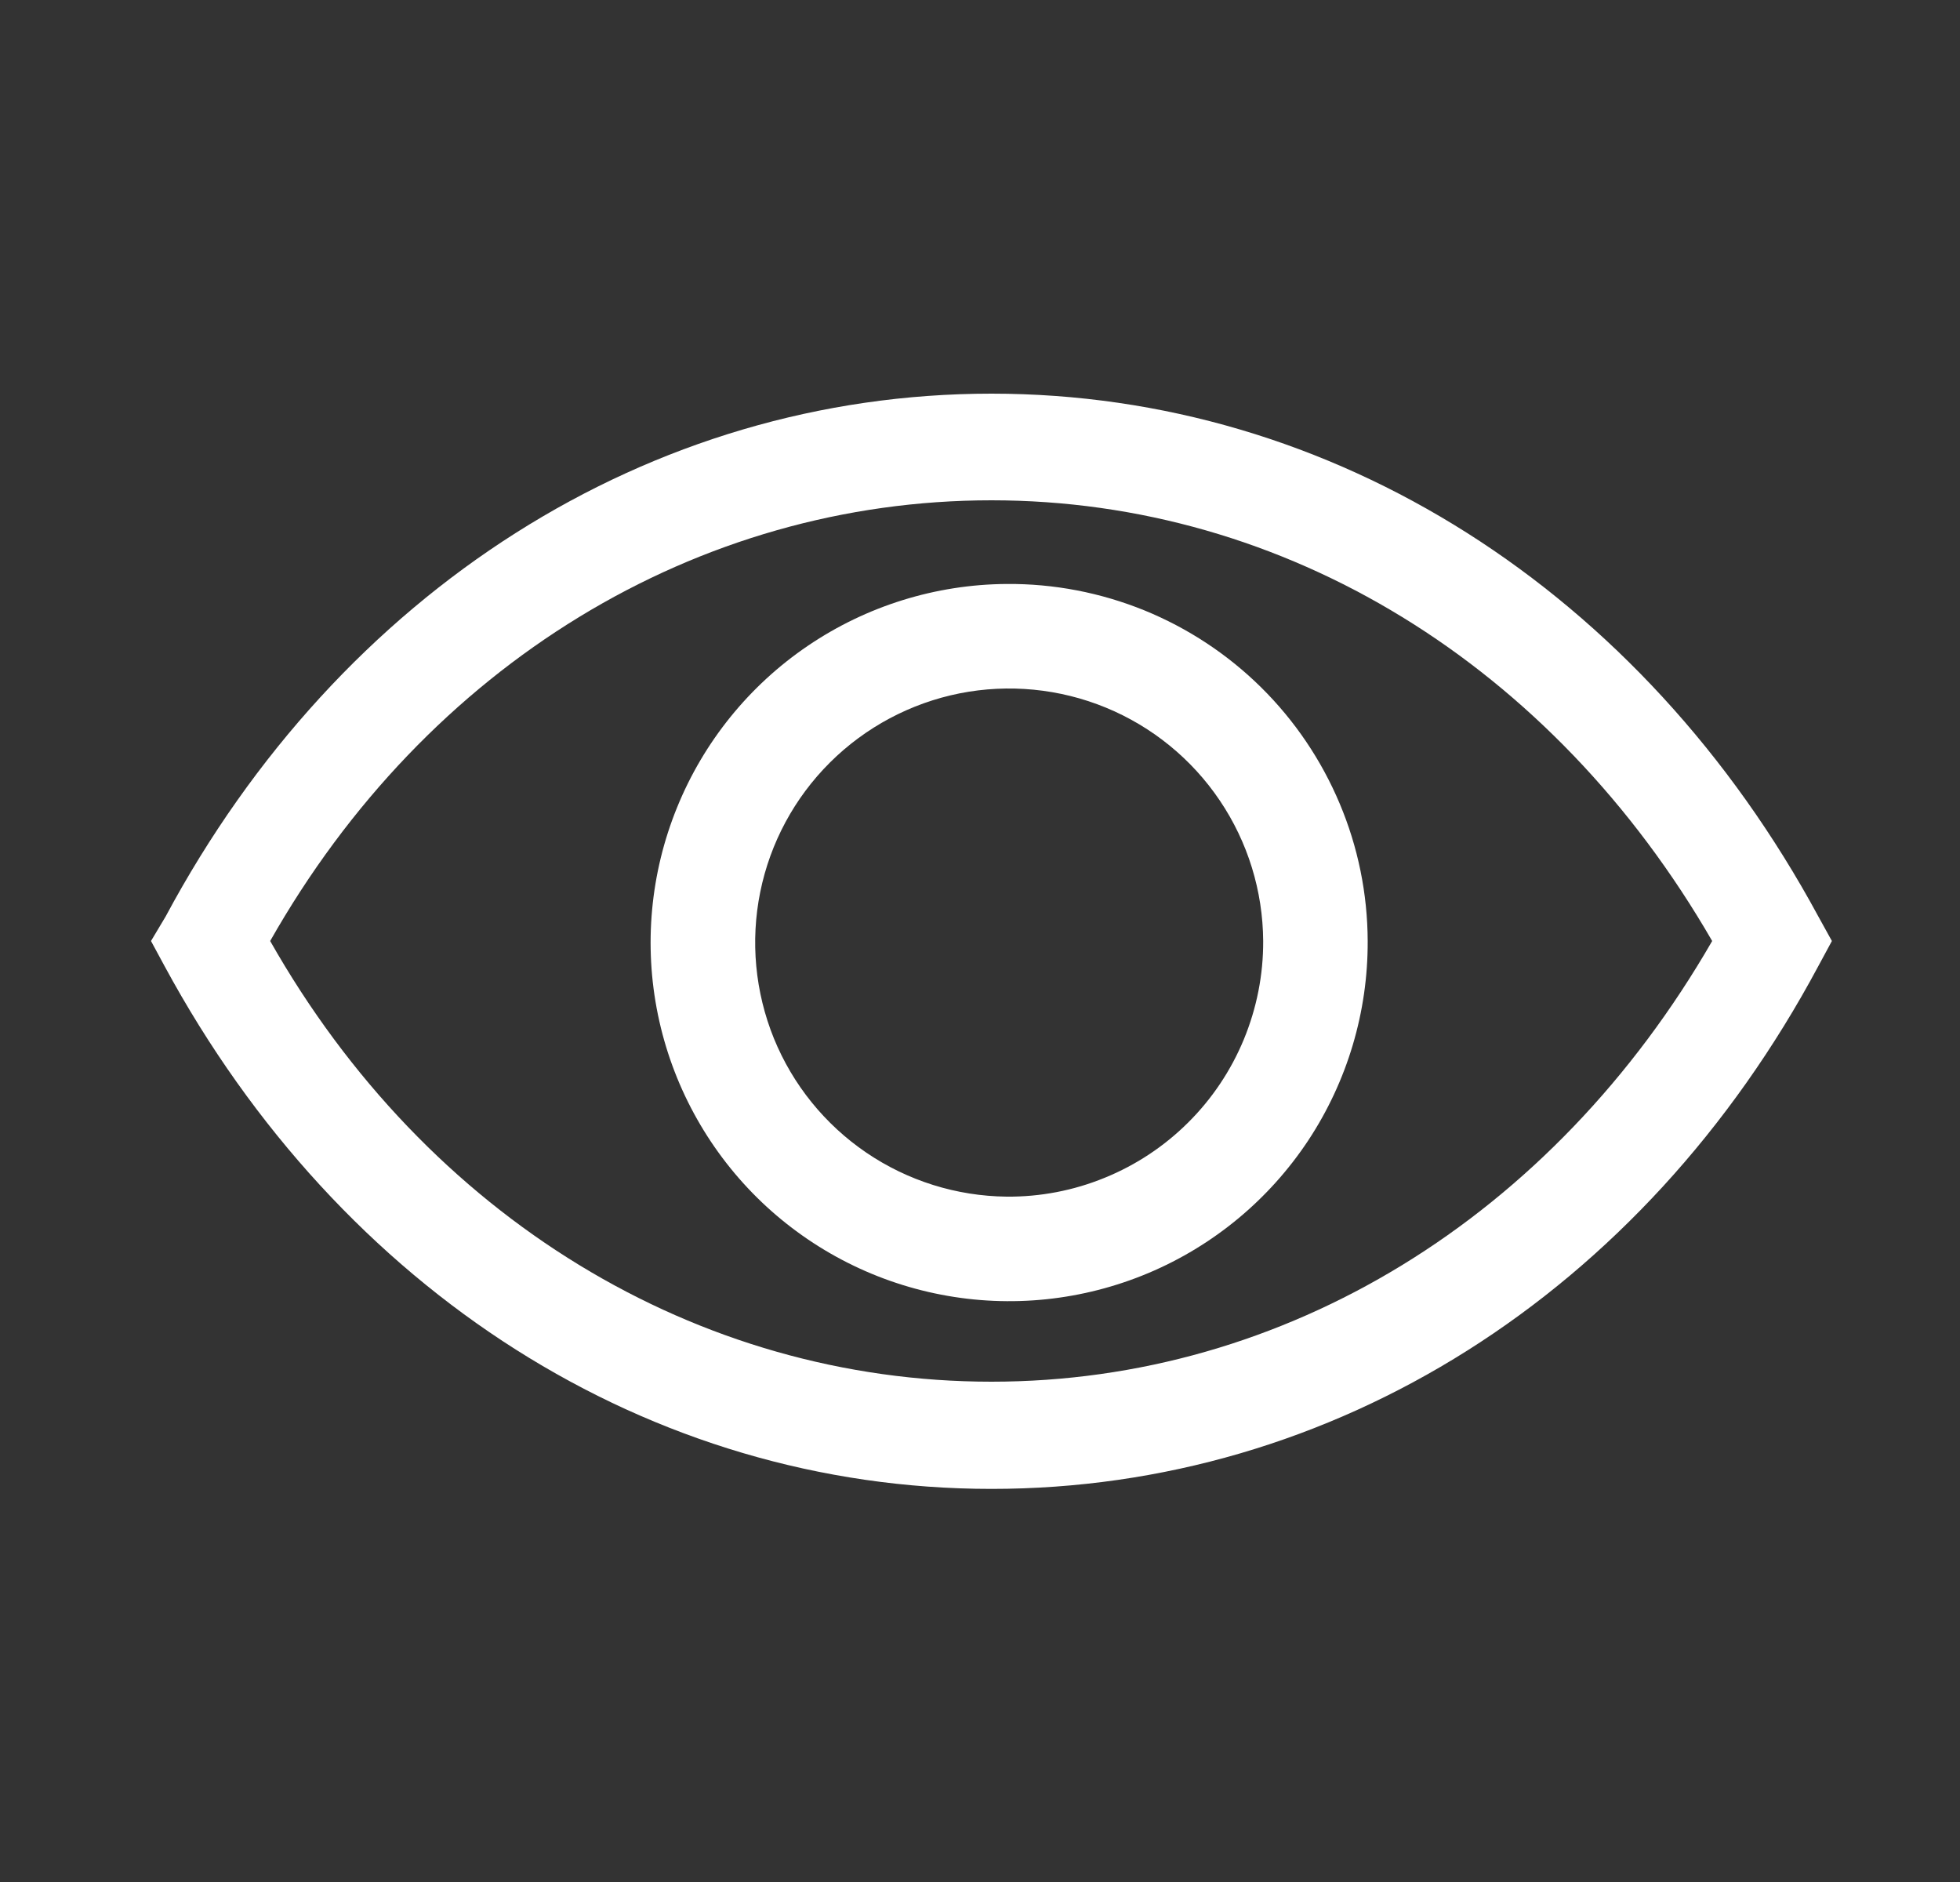 <svg width="25" height="24" viewBox="0 0 25 24" fill="none" xmlns="http://www.w3.org/2000/svg">
<rect x="0" y="0" width="25" height="24" fill="#333333" stroke="none"/>
<g clip-path="url(#clip0_391_10947)">
<path d="M23.193 11.687C20.946 7.533 17.006 5.02 12.646 5.02C8.286 5.02 4.339 7.533 2.113 11.687L1.926 12L2.099 12.32C4.346 16.473 8.286 18.987 12.646 18.987C17.006 18.987 20.953 16.507 23.193 12.32L23.366 12L23.193 11.687ZM12.646 17.62C8.893 17.62 5.446 15.527 3.446 12C5.446 8.473 8.893 6.38 12.646 6.38C16.399 6.38 19.806 8.48 21.839 12C19.806 15.527 16.393 17.62 12.646 17.62Z" fill="white"/>
<path d="M12.839 7.447C11.935 7.453 11.053 7.728 10.305 8.235C9.557 8.742 8.976 9.46 8.636 10.297C8.295 11.135 8.21 12.054 8.392 12.94C8.574 13.825 9.014 14.637 9.657 15.273C10.3 15.908 11.117 16.339 12.004 16.51C12.892 16.682 13.81 16.586 14.644 16.236C15.477 15.886 16.188 15.297 16.687 14.543C17.185 13.789 17.449 12.904 17.445 12C17.443 11.398 17.322 10.803 17.088 10.248C16.855 9.694 16.515 9.19 16.087 8.767C15.659 8.344 15.152 8.01 14.595 7.783C14.037 7.557 13.441 7.442 12.839 7.447ZM12.839 15.26C12.2 15.253 11.578 15.058 11.05 14.699C10.522 14.34 10.112 13.833 9.871 13.242C9.631 12.65 9.57 12.001 9.697 11.375C9.824 10.749 10.133 10.175 10.586 9.724C11.038 9.274 11.614 8.967 12.24 8.842C12.866 8.718 13.515 8.781 14.106 9.024C14.696 9.267 15.202 9.679 15.559 10.209C15.916 10.738 16.108 11.361 16.112 12C16.114 12.43 16.03 12.855 15.866 13.253C15.702 13.65 15.461 14.011 15.156 14.314C14.852 14.617 14.49 14.857 14.092 15.019C13.695 15.182 13.268 15.264 12.839 15.26Z" fill="white"/>
</g>
<defs>
<clipPath id="clip0_391_10947">
<rect width="24" height="24" fill="white" transform="translate(0.779)"/>
</clipPath>
</defs>
</svg>
